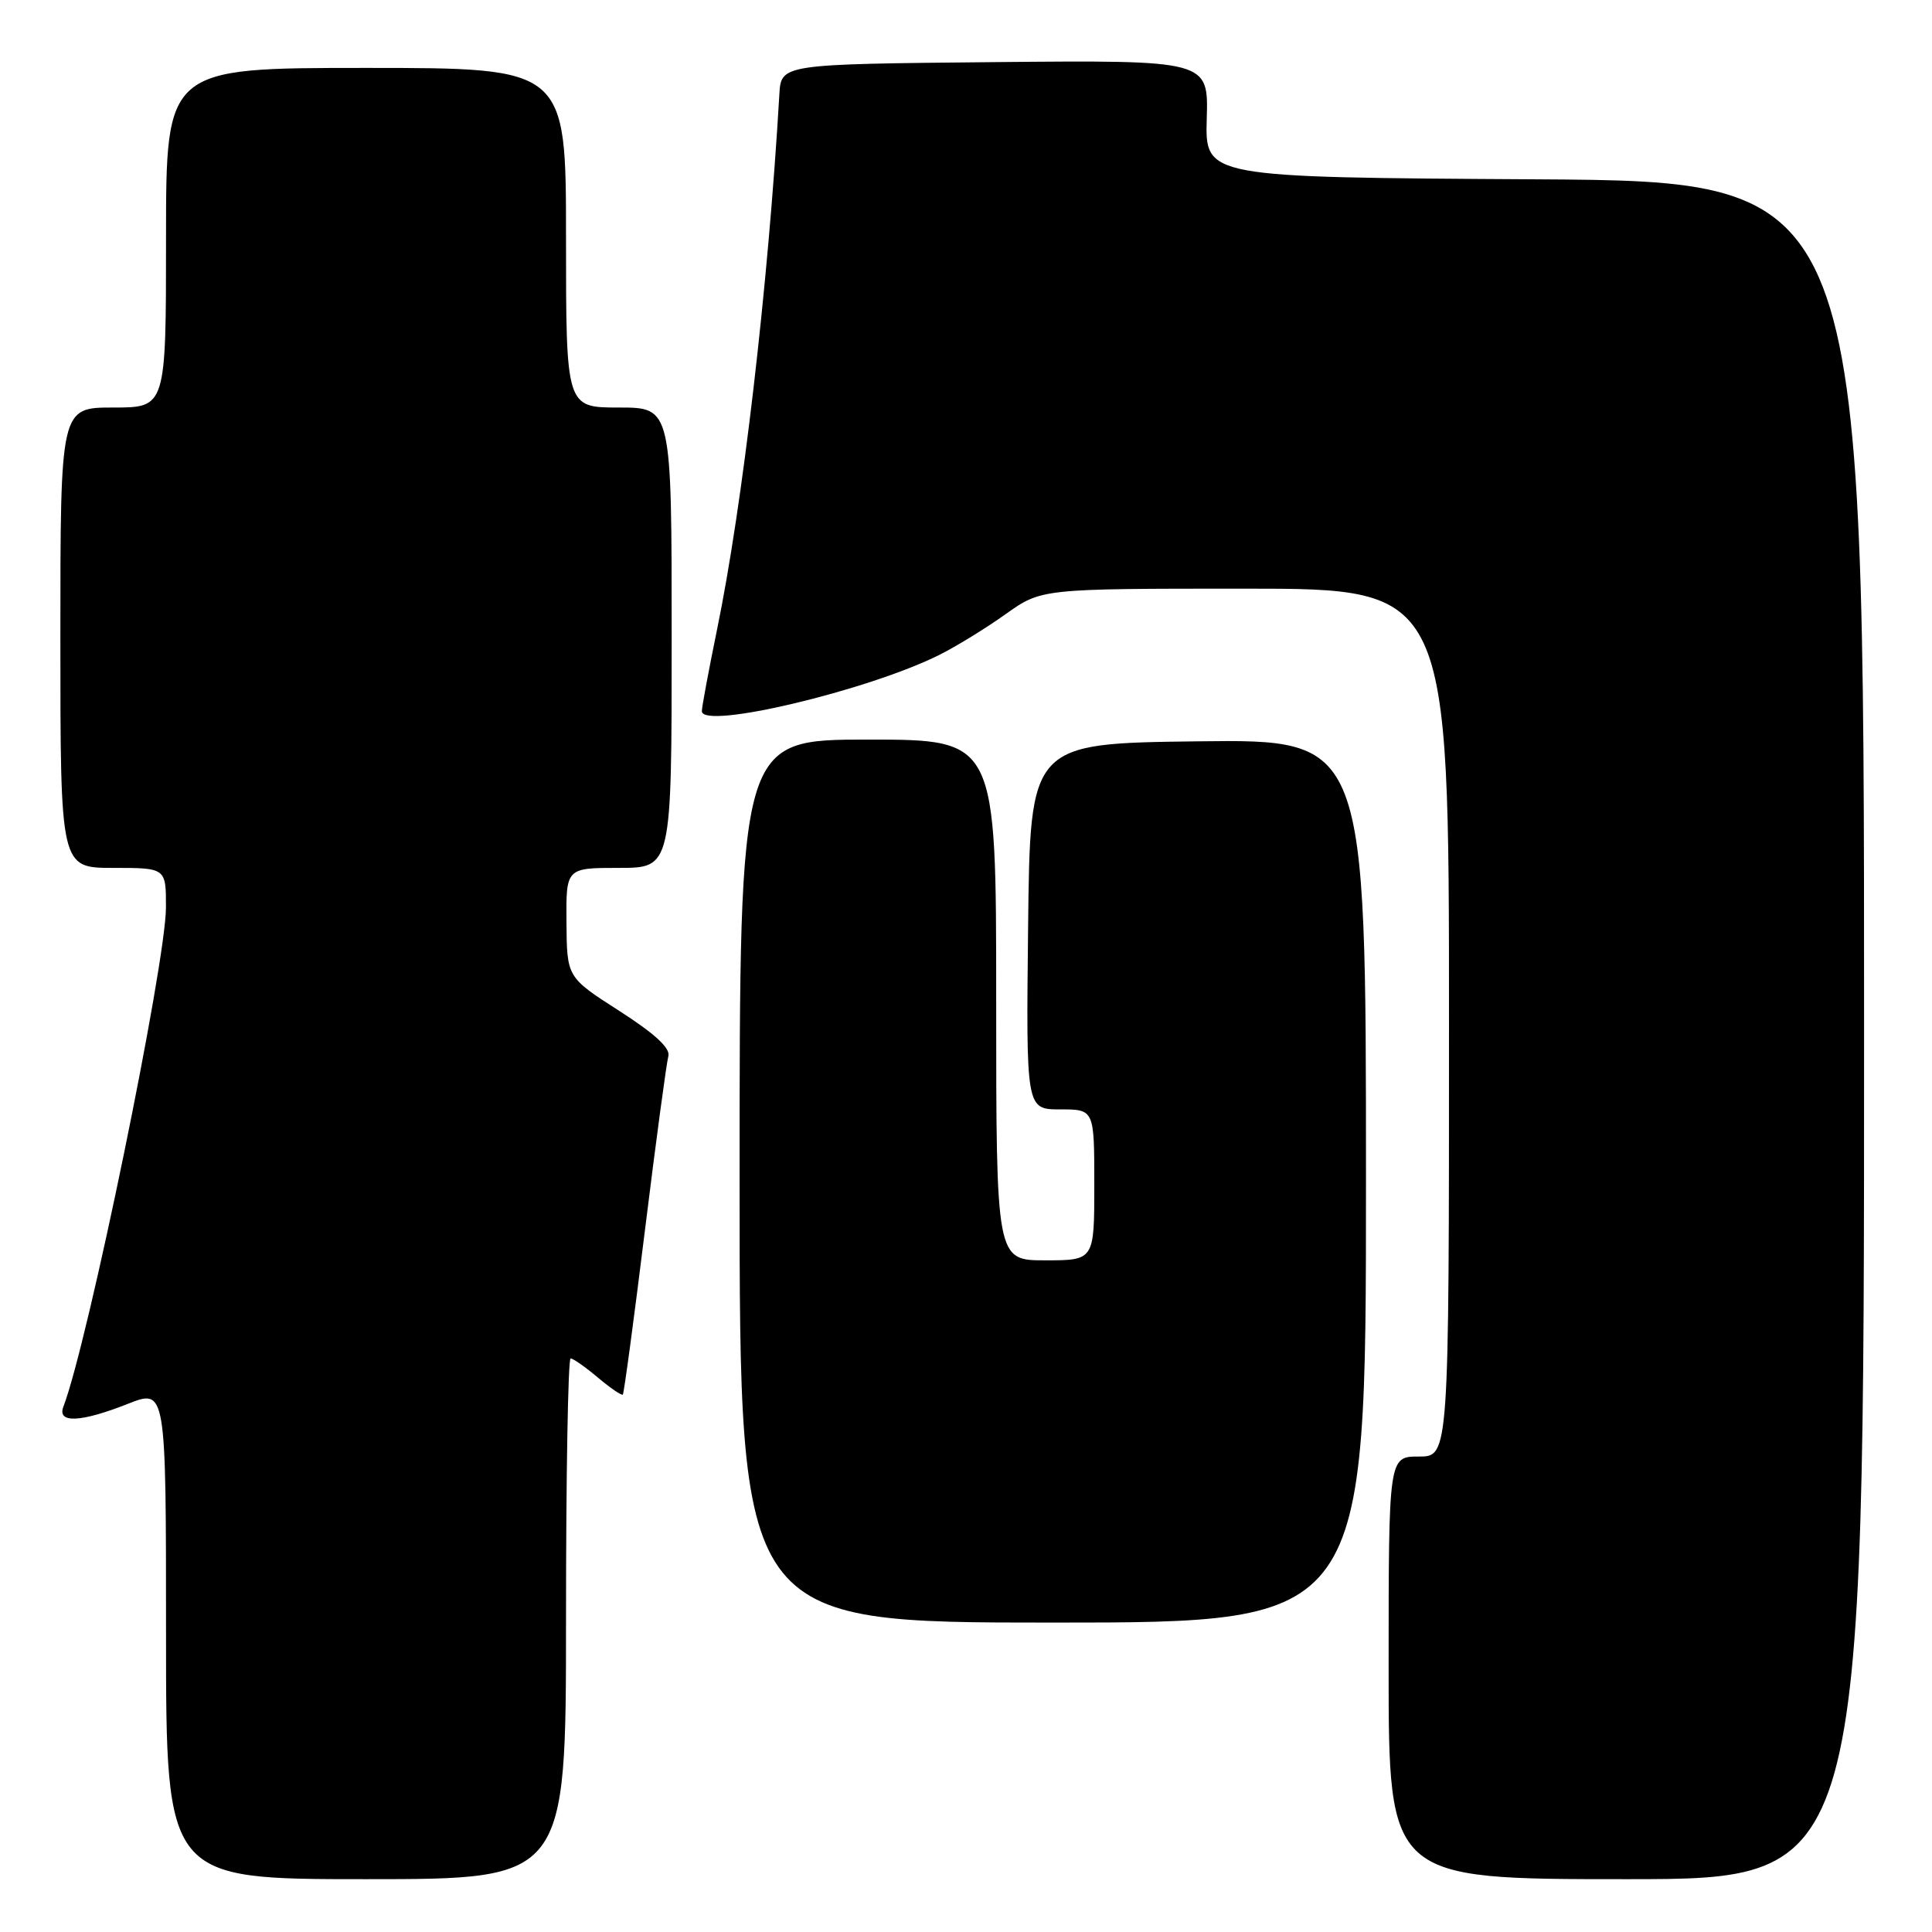 <?xml version="1.0" encoding="UTF-8" standalone="no"?>
<!DOCTYPE svg PUBLIC "-//W3C//DTD SVG 1.1//EN" "http://www.w3.org/Graphics/SVG/1.1/DTD/svg11.dtd" >
<svg xmlns="http://www.w3.org/2000/svg" xmlns:xlink="http://www.w3.org/1999/xlink" version="1.1" viewBox="0 0 256 256">
 <g >
 <path fill="currentColor"
d=" M 75.00 214.50 C 75.00 195.53 75.27 180.00 75.61 180.00 C 75.94 180.00 77.57 181.14 79.23 182.54 C 80.89 183.94 82.38 184.95 82.53 184.79 C 82.68 184.63 84.00 174.82 85.46 163.00 C 86.92 151.18 88.32 140.80 88.56 139.95 C 88.86 138.90 86.77 136.97 82.06 133.95 C 75.12 129.50 75.12 129.50 75.06 122.25 C 75.00 115.00 75.00 115.00 82.00 115.00 C 89.00 115.00 89.00 115.00 89.00 84.50 C 89.00 54.00 89.00 54.00 82.00 54.00 C 75.00 54.00 75.00 54.00 75.00 31.50 C 75.00 9.00 75.00 9.00 48.50 9.00 C 22.00 9.00 22.00 9.00 22.00 31.50 C 22.00 54.00 22.00 54.00 15.00 54.00 C 8.00 54.00 8.00 54.00 8.00 84.50 C 8.00 115.00 8.00 115.00 15.00 115.00 C 22.00 115.00 22.00 115.00 21.99 120.25 C 21.98 127.65 11.66 177.91 8.40 186.39 C 7.54 188.63 10.68 188.49 16.96 186.01 C 22.00 184.03 22.00 184.03 22.00 216.51 C 22.00 249.00 22.00 249.00 48.50 249.00 C 75.00 249.00 75.00 249.00 75.00 214.50 Z  M 247.00 136.51 C 247.00 24.02 247.00 24.02 203.34 23.76 C 159.68 23.50 159.68 23.50 159.90 15.73 C 160.13 7.97 160.13 7.97 131.82 8.23 C 103.50 8.50 103.50 8.50 103.27 12.50 C 101.79 37.88 98.41 66.95 94.99 83.53 C 93.90 88.86 93.00 93.67 93.00 94.23 C 93.00 96.73 115.02 91.51 124.50 86.76 C 126.70 85.66 130.64 83.24 133.25 81.38 C 138.00 78.00 138.00 78.00 165.00 78.00 C 192.00 78.00 192.00 78.00 192.00 135.50 C 192.00 193.00 192.00 193.00 188.00 193.00 C 184.00 193.00 184.00 193.00 184.00 221.00 C 184.00 249.00 184.00 249.00 215.50 249.00 C 247.00 249.00 247.00 249.00 247.00 136.51 Z  M 181.00 156.48 C 181.00 97.96 181.00 97.96 158.75 98.23 C 136.50 98.50 136.50 98.50 136.23 122.75 C 135.96 147.00 135.96 147.00 140.48 147.00 C 145.00 147.00 145.00 147.00 145.00 157.00 C 145.00 167.00 145.00 167.00 138.50 167.00 C 132.00 167.00 132.00 167.00 132.00 132.50 C 132.00 98.00 132.00 98.00 115.00 98.00 C 98.00 98.00 98.00 98.00 98.00 156.50 C 98.00 215.00 98.00 215.00 139.50 215.00 C 181.00 215.00 181.00 215.00 181.00 156.48 Z "/>
</g>
</svg>